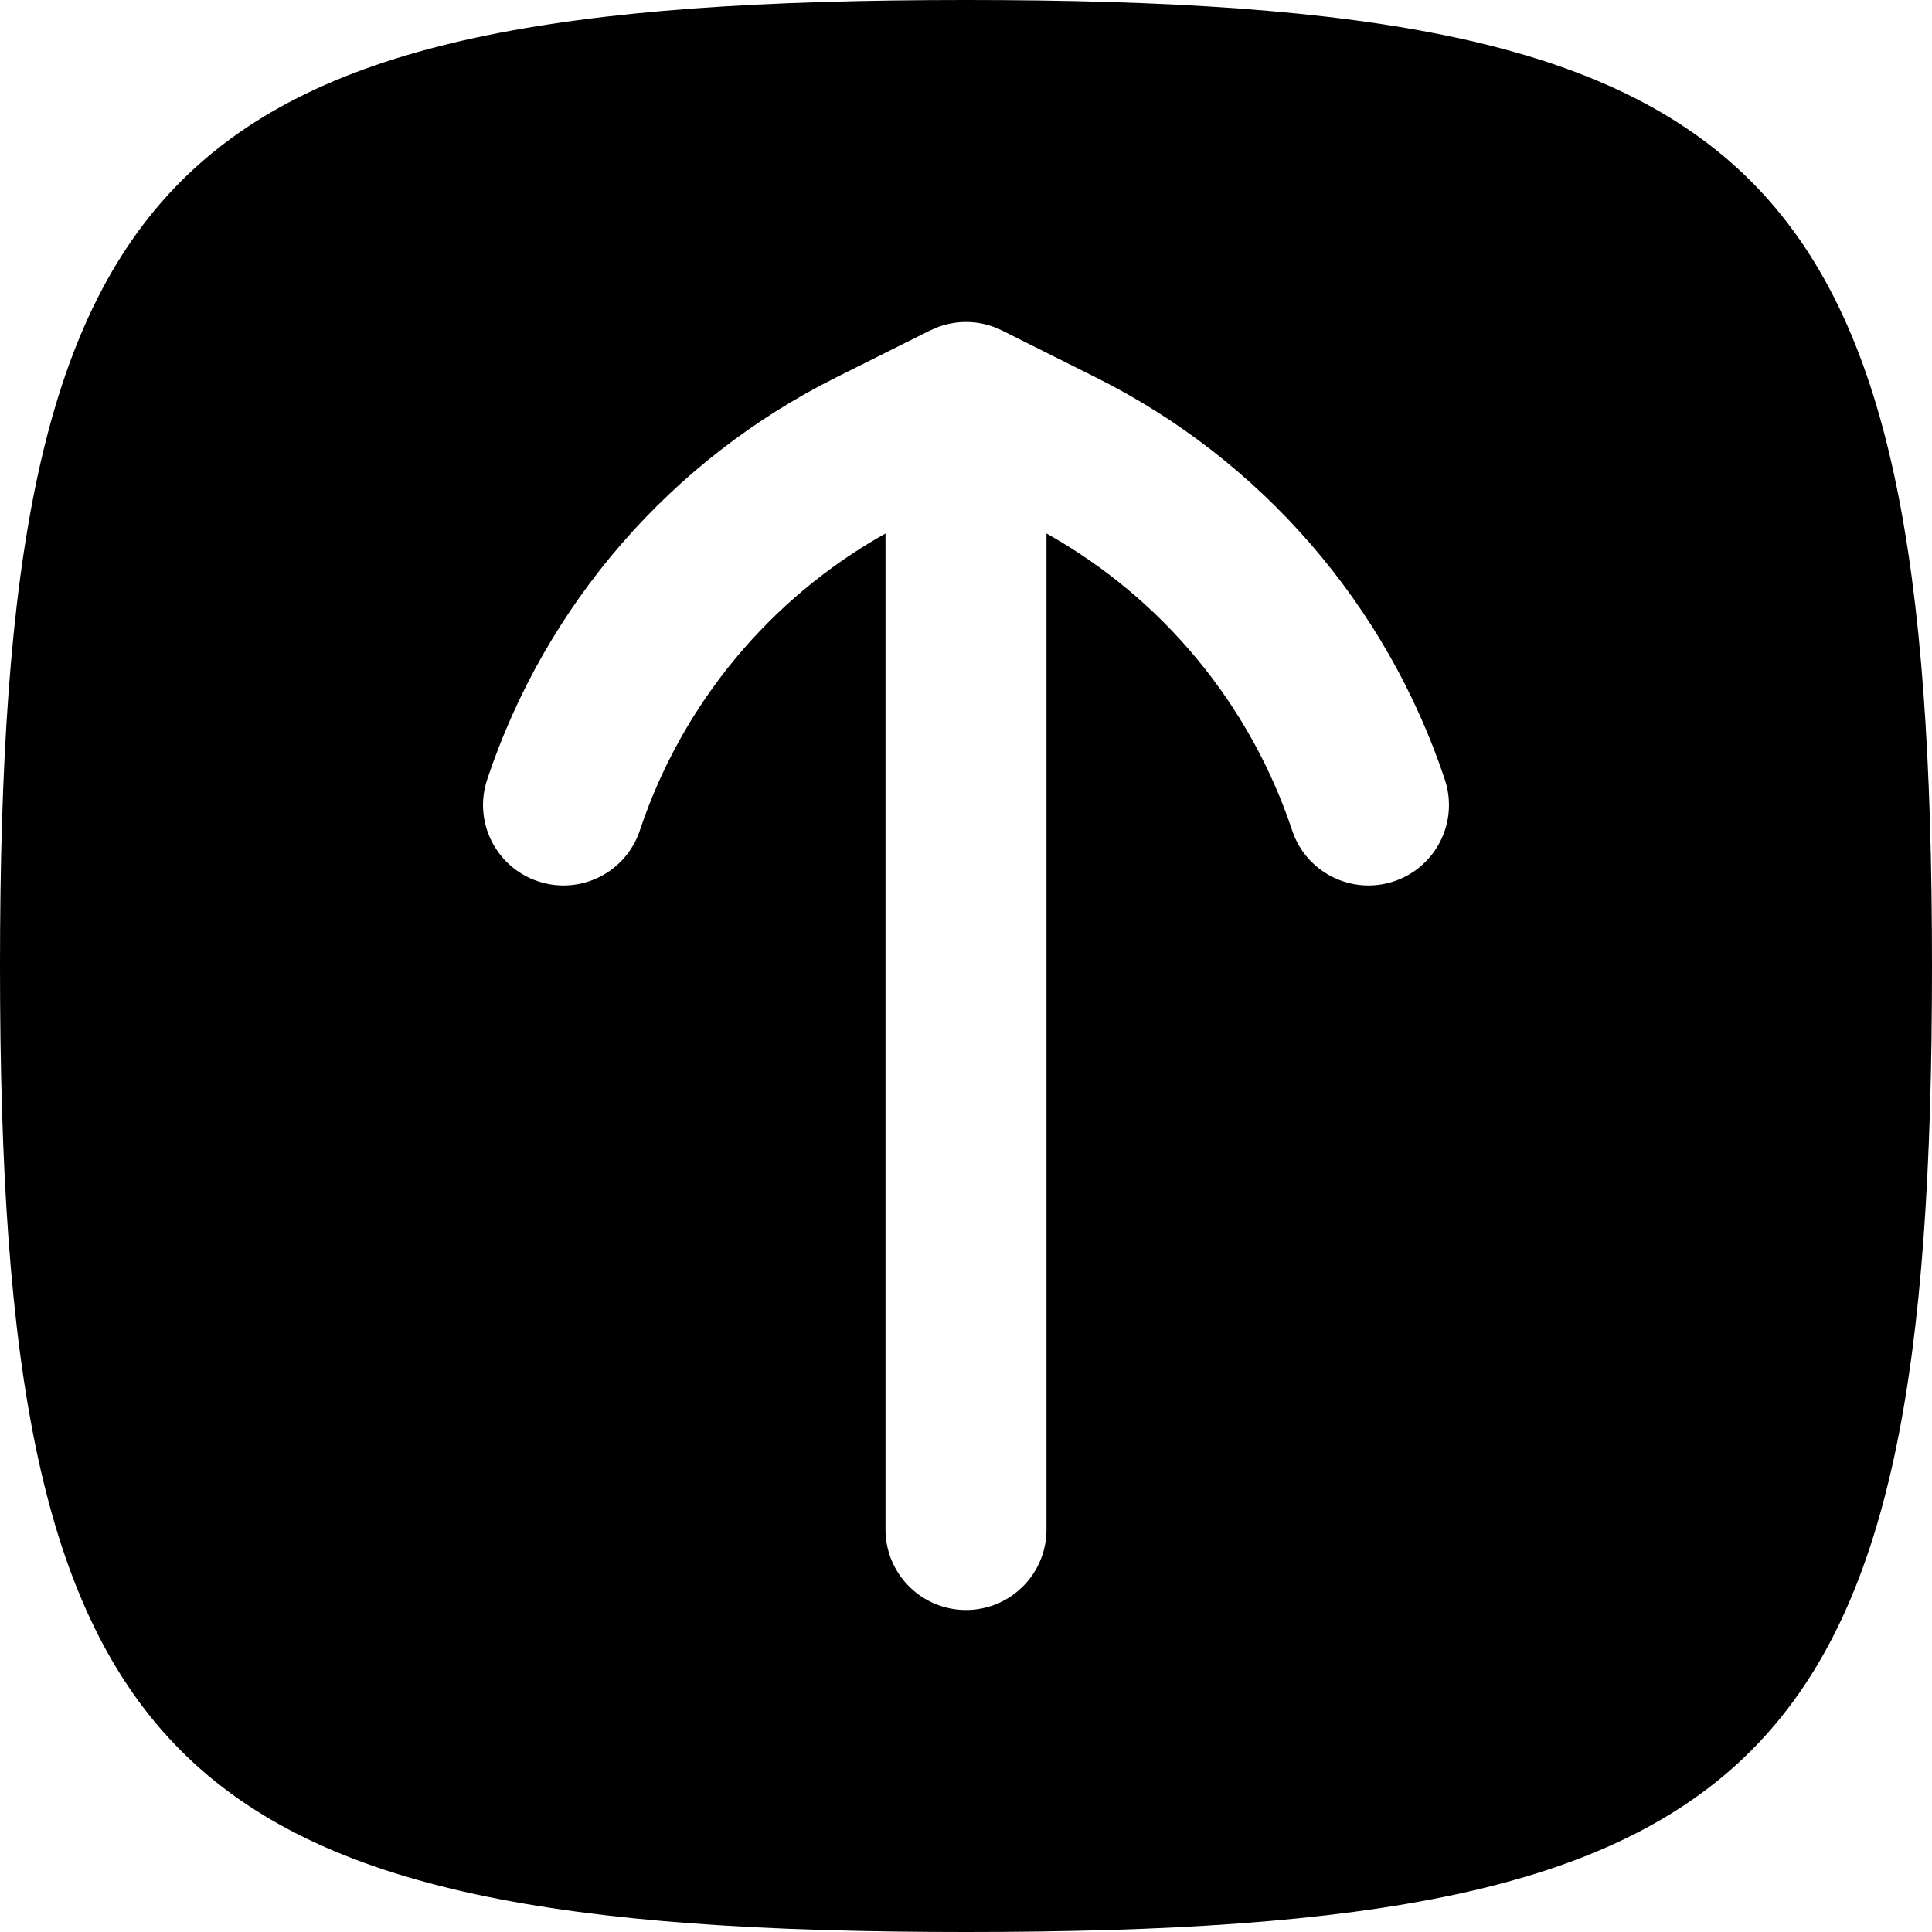 <svg width="256" height="256" viewBox="0 0 256 256" fill="none" xmlns="http://www.w3.org/2000/svg">
<path fill-rule="evenodd" clip-rule="evenodd" d="M128 0C234.667 4.06905e-06 256 21.333 256 128C256 234.667 234.667 256 128 256C21.333 256 0 234.667 0 128C0 21.333 21.333 0 128 0ZM132.771 43.792C130.142 42.477 127.105 42.315 124.375 43.302L123.229 43.792L110.729 50.042C88.884 60.965 72.276 80.121 64.552 103.292C62.69 108.879 65.705 114.917 71.292 116.781C76.879 118.644 82.917 115.628 84.781 110.042C90.364 93.292 102 79.278 117.333 70.688V202.667C117.333 208.558 122.109 213.333 128 213.333C133.891 213.333 138.667 208.558 138.667 202.667V70.688C154 79.278 165.636 93.292 171.219 110.042C173.083 115.628 179.121 118.644 184.708 116.781C190.295 114.917 193.31 108.879 191.448 103.292C183.723 80.121 167.116 60.965 145.271 50.042L132.771 43.792Z" fill="black"/>
</svg>
